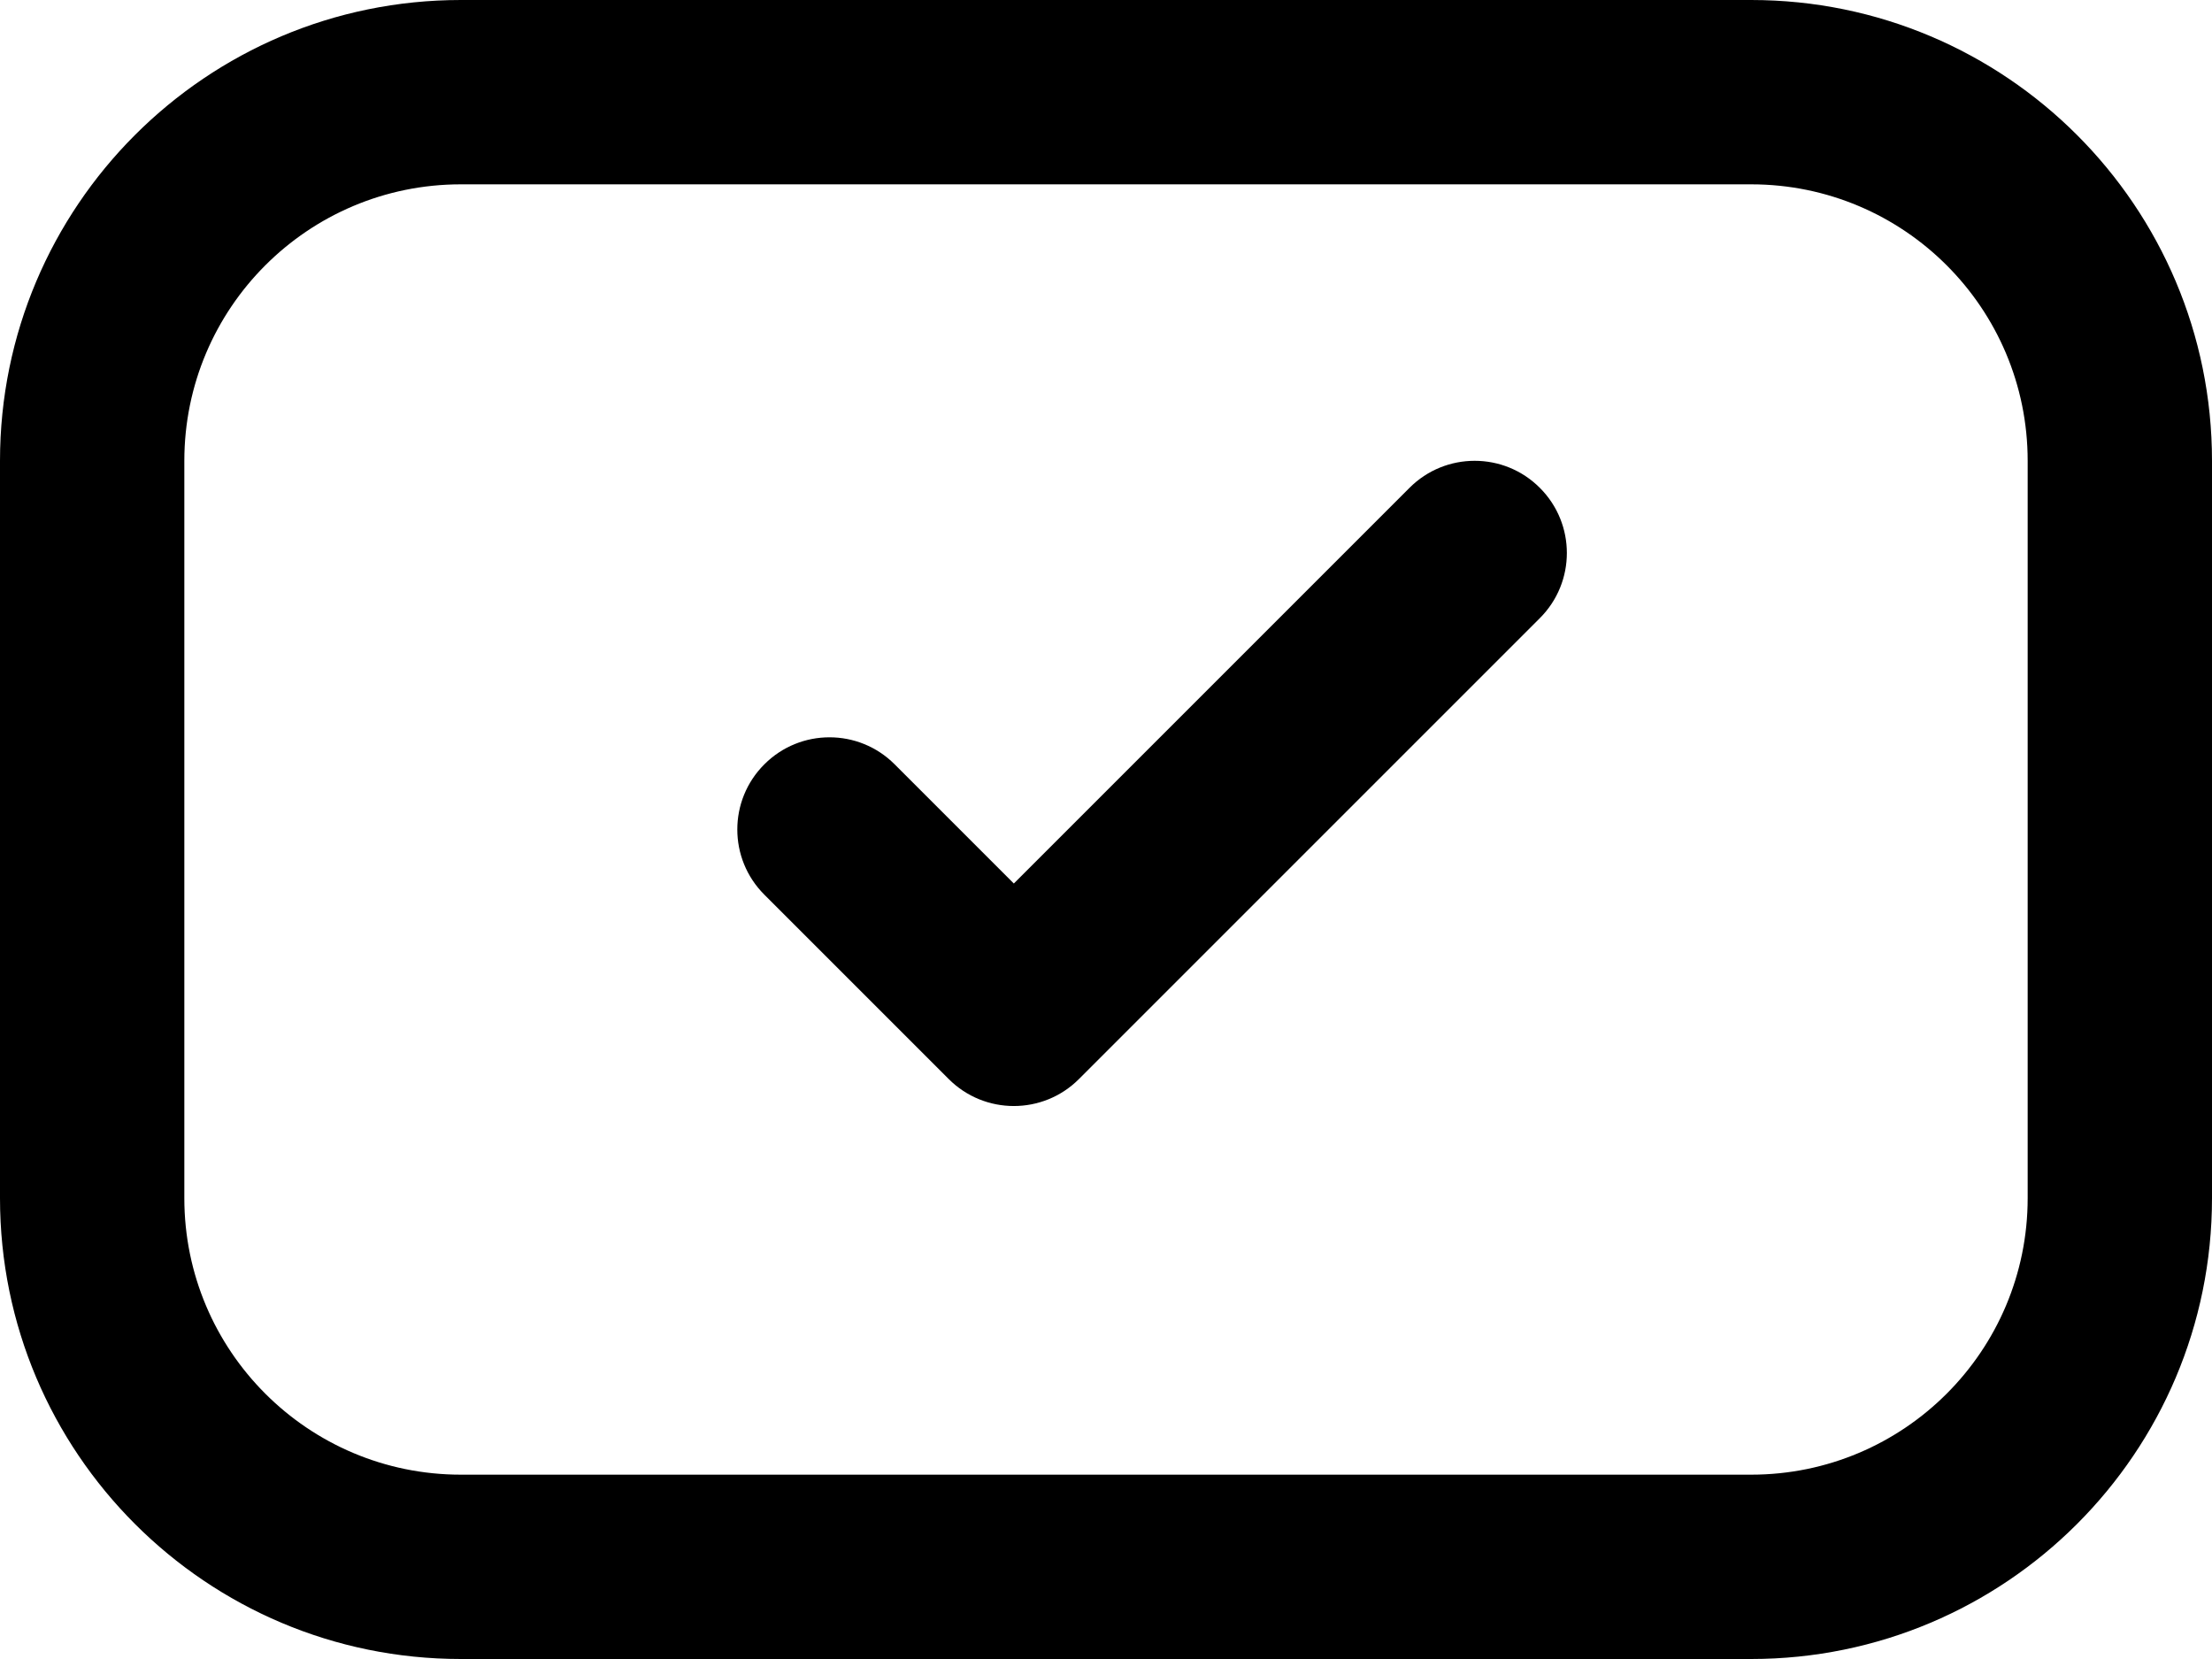 <svg width="24" height="18" viewBox="0 0 24 18" fill="none" xmlns="http://www.w3.org/2000/svg">
<path fill-rule="evenodd" clip-rule="evenodd" d="M5 0C2.239 0 0 2.239 0 5V13C0 15.761 2.239 18 5 18H19C21.761 18 24 15.761 24 13V5C24 2.239 21.761 0 19 0H5ZM2 5C2 3.343 3.343 2 5 2H19C20.657 2 22 3.343 22 5V13C22 14.657 20.657 16 19 16H5C3.343 16 2 14.657 2 13V5ZM16.707 6.707C17.098 6.317 17.098 5.683 16.707 5.293C16.317 4.902 15.683 4.902 15.293 5.293L11 9.586L9.707 8.293C9.317 7.902 8.683 7.902 8.293 8.293C7.902 8.683 7.902 9.317 8.293 9.707L10.293 11.707C10.683 12.098 11.317 12.098 11.707 11.707L16.707 6.707Z" fill="black"/>
</svg>
